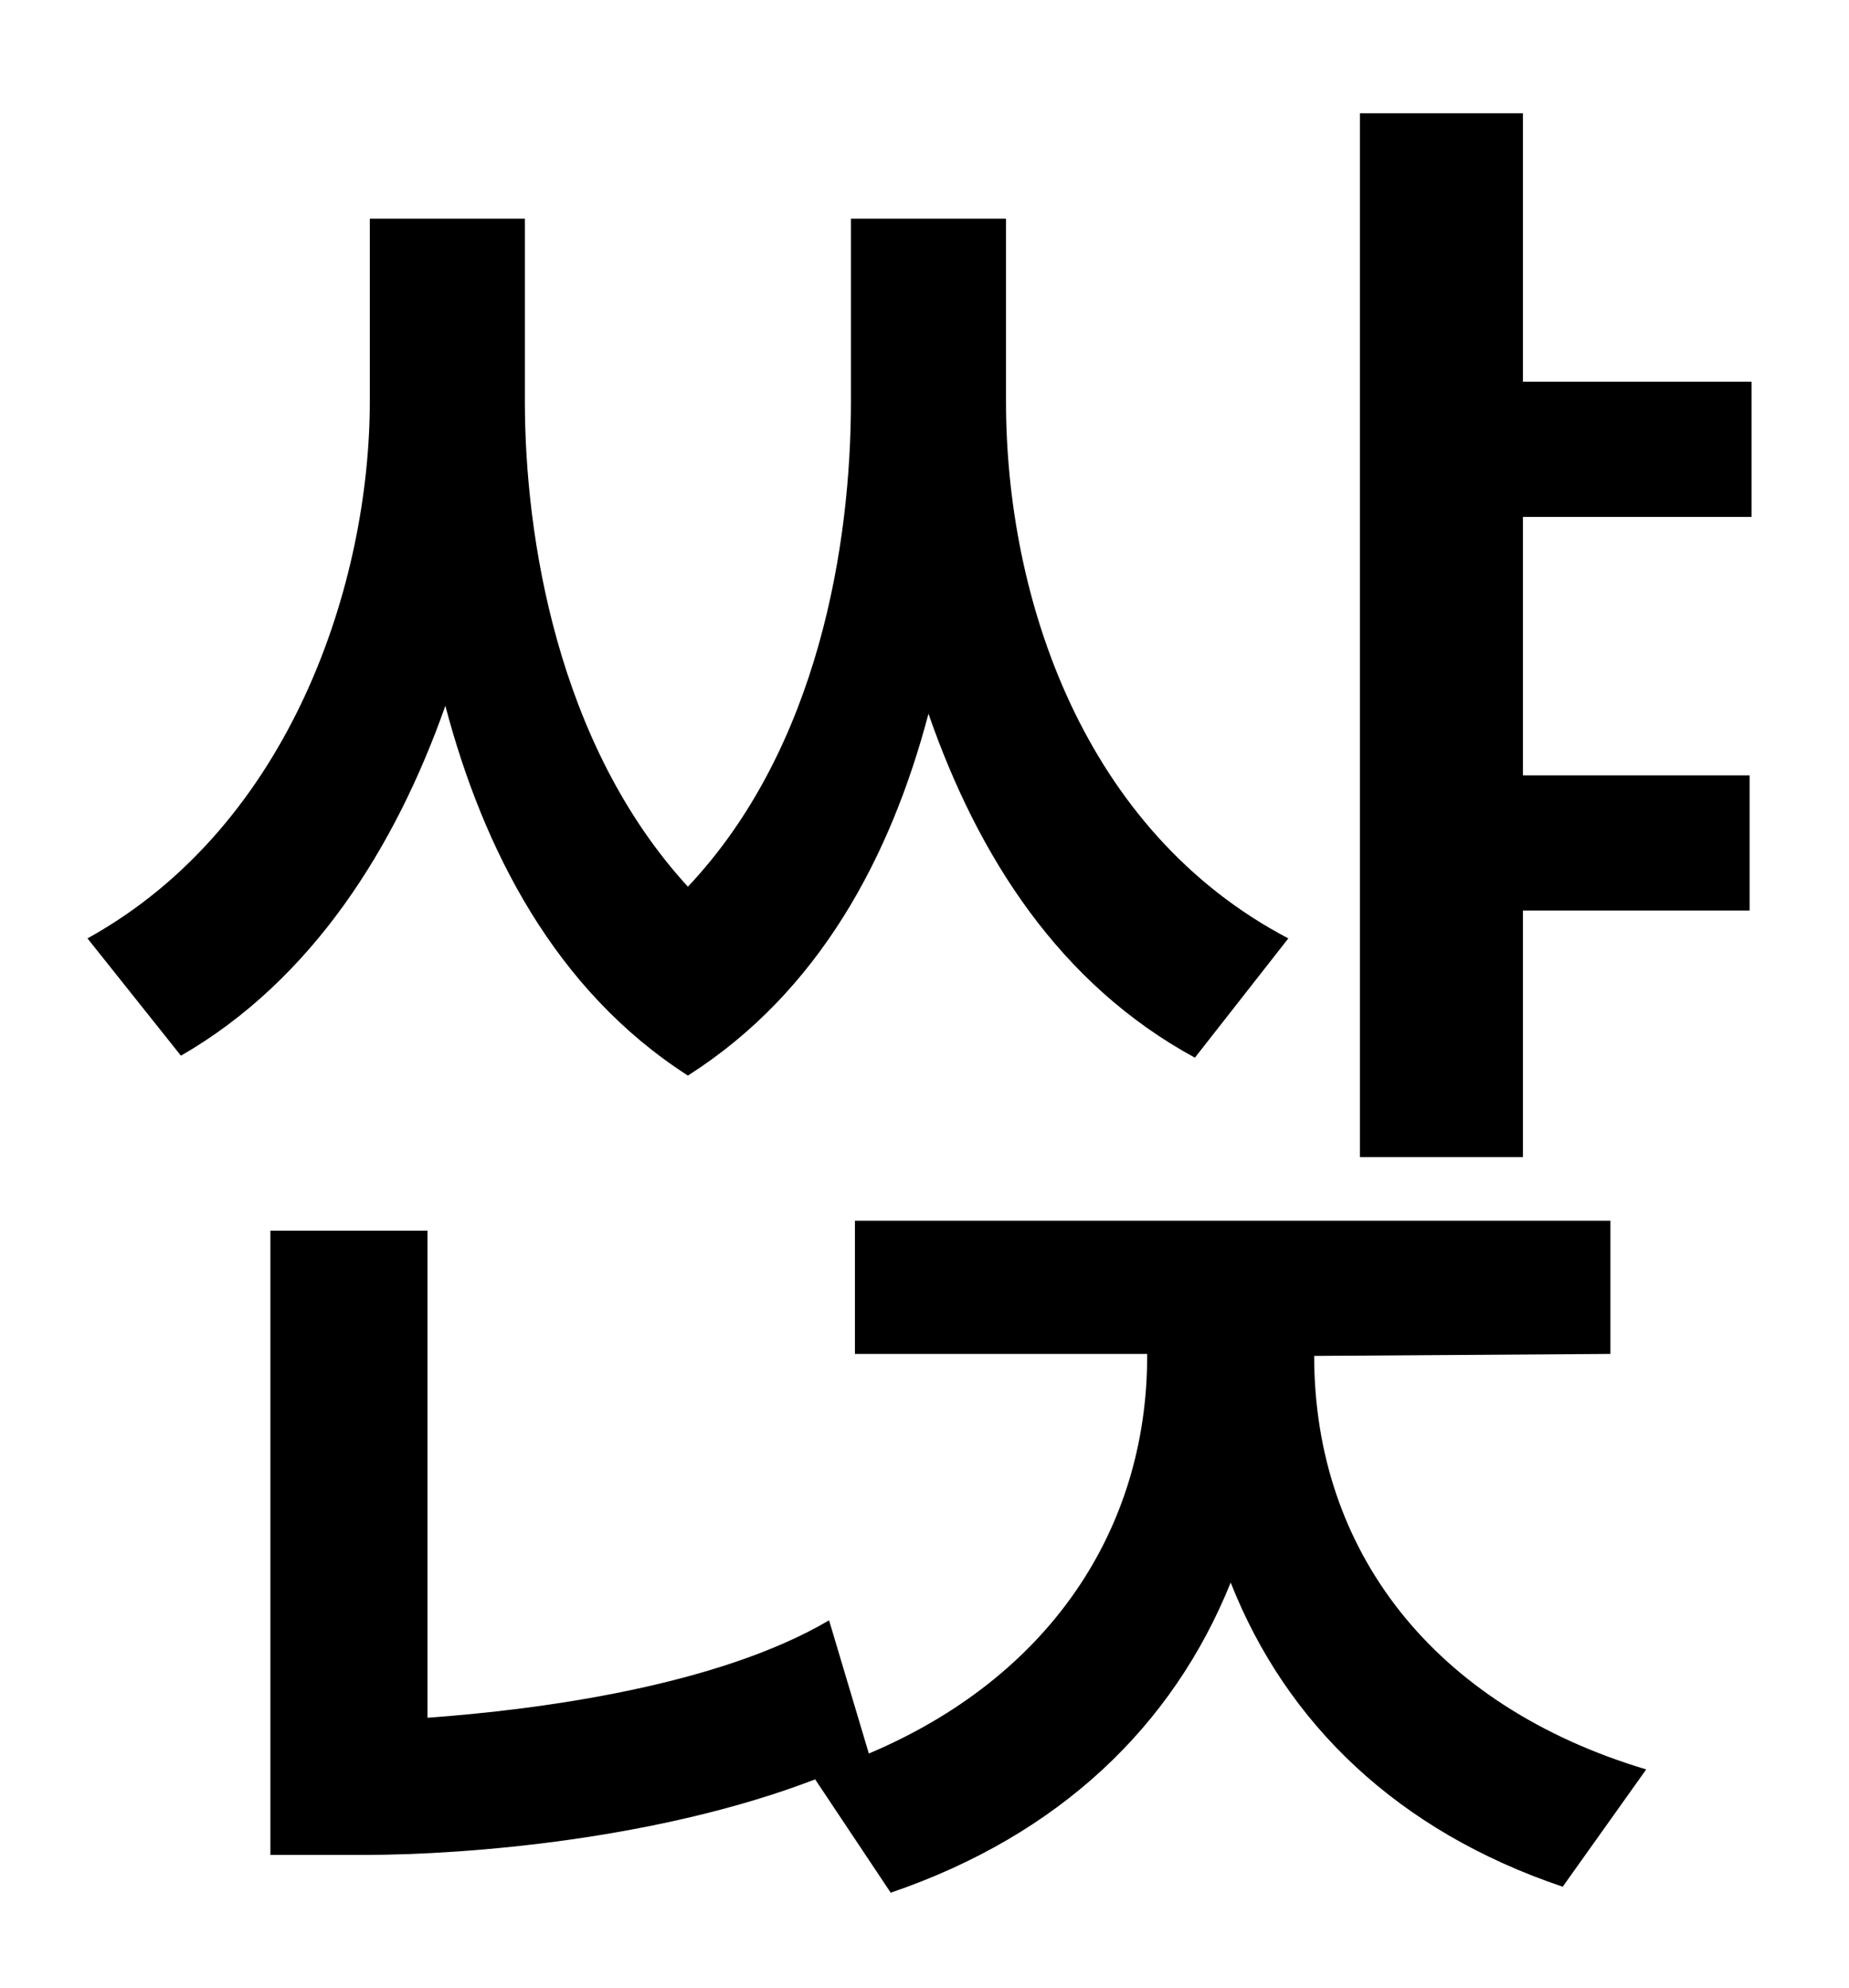 <?xml version="1.0" standalone="no"?>
<!DOCTYPE svg PUBLIC "-//W3C//DTD SVG 1.1//EN" "http://www.w3.org/Graphics/SVG/1.1/DTD/svg11.dtd" >
<svg xmlns="http://www.w3.org/2000/svg" xmlns:xlink="http://www.w3.org/1999/xlink" version="1.1" viewBox="-10 0 930 1000">
   <path fill="currentColor"
d="M638 472l-47 60c-68 -37 -109 -101 -134 -173c-19 72 -55 140 -121 182c-67 -43 -103 -114 -122 -186c-25 71 -67 138 -133 176l-47 -59c103 -57 142 -180 142 -270v-92h78v92c0 67 16 172 82 244c66 -70 82 -173 82 -244v-92h78v92c0 99 39 216 142 270zM651 682
c0 98 60 176 167 208l-42 59c-83 -28 -139 -82 -167 -153c-29 72 -86 127 -171 156l-38 -57c-78 30 -174 38 -227 38h-47v-314h79v245c56 -4 146 -16 202 -49l20 67c90 -38 140 -112 140 -200v-1h-147v-67h380v67zM871 260h-115v130h114v68h-114v124h-82v-525h82v135h115v68
z" />
</svg>
